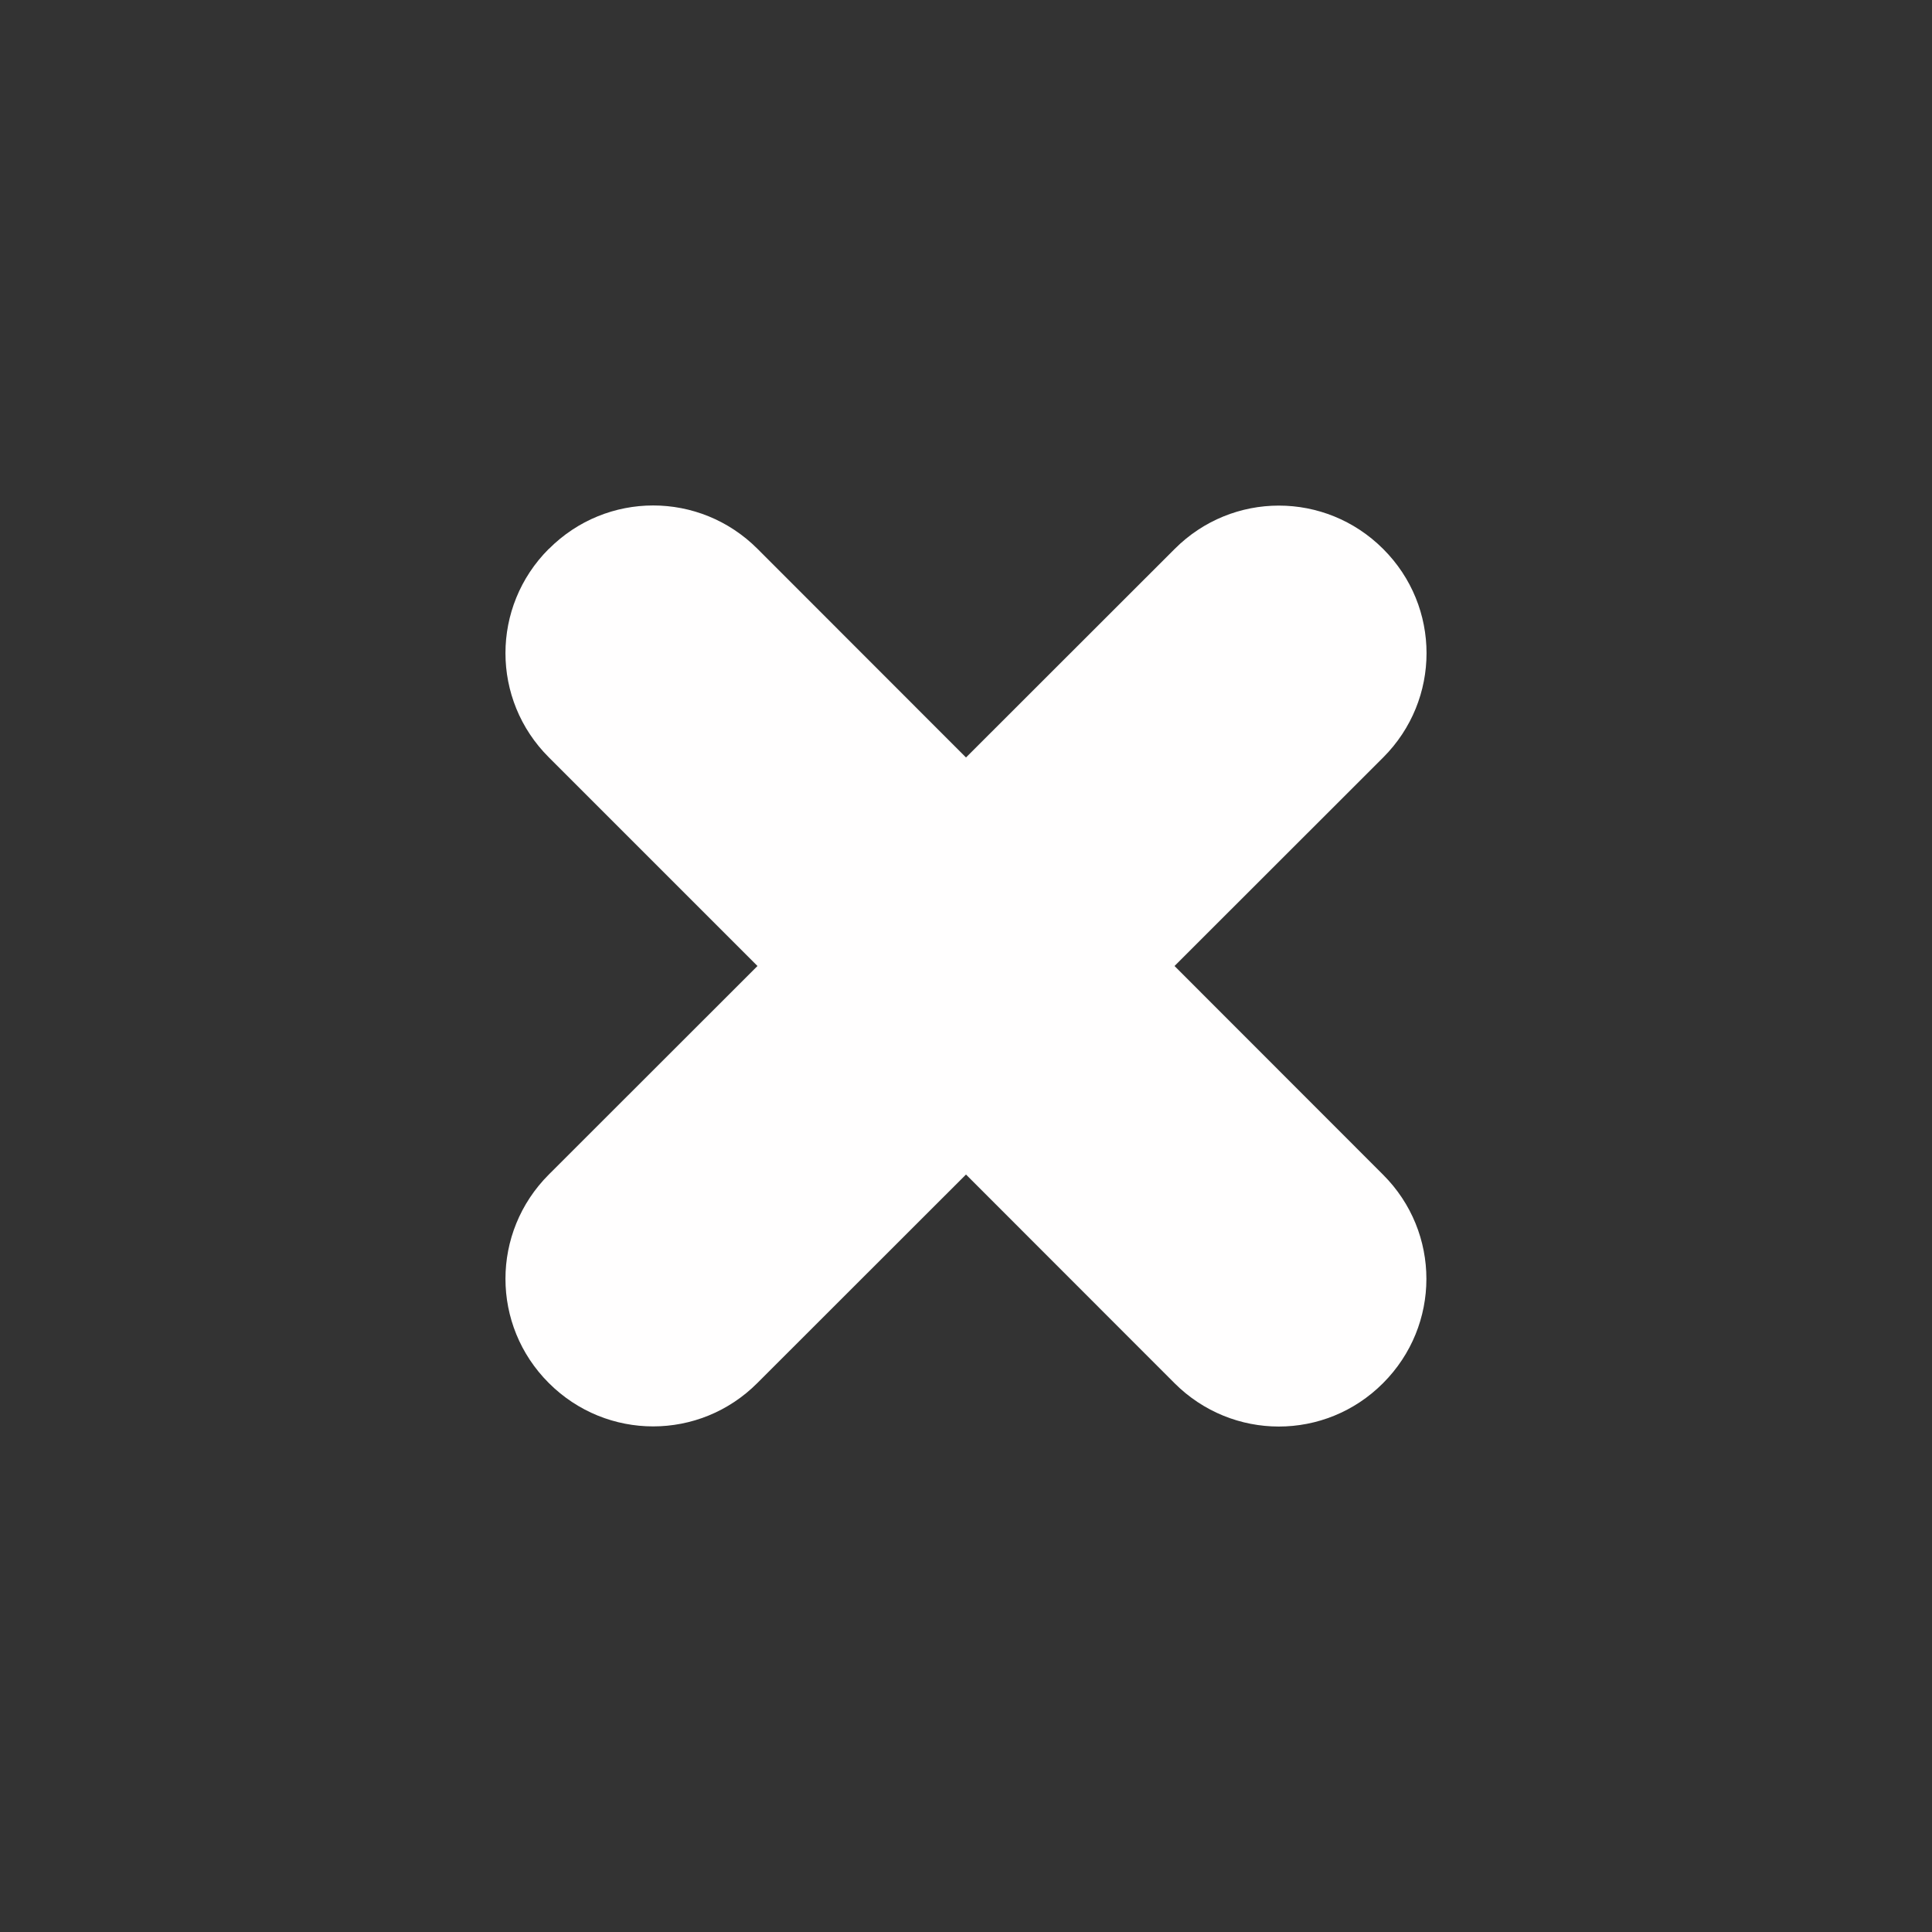 <?xml version="1.0" encoding="UTF-8" standalone="no"?>
<svg
   xmlns:dc="http://purl.org/dc/elements/1.1/"
   xmlns:cc="http://creativecommons.org/ns#"
   xmlns:rdf="http://www.w3.org/1999/02/22-rdf-syntax-ns#"
   xmlns:svg="http://www.w3.org/2000/svg"
   xmlns="http://www.w3.org/2000/svg"
   xmlns:sodipodi="http://sodipodi.sourceforge.net/DTD/sodipodi-0.dtd"
   xmlns:inkscape="http://www.inkscape.org/namespaces/inkscape"
   inkscape:version="1.0 (4035a4fb49, 2020-05-01)"
   sodipodi:docname="titlebutton-close-dark.svg"
   id="svg8"
   style="enable-background:new"
   version="1.1"
   height="14"
   width="14">
  <rect width="100%" height="100%" fill="#333333" stroke="none"/>
  <defs
     id="defs12" />
  <sodipodi:namedview
     inkscape:document-rotation="0"
     inkscape:current-layer="svg8"
     inkscape:window-maximized="1"
     inkscape:window-y="0"
     inkscape:window-x="0"
     inkscape:cy="7"
     inkscape:cx="7"
     inkscape:zoom="55.214286"
     showgrid="false"
     id="namedview10"
     inkscape:window-height="1017"
     inkscape:window-width="1920"
     inkscape:pageshadow="2"
     inkscape:pageopacity="0"
     guidetolerance="10"
     gridtolerance="10"
     objecttolerance="10"
     borderopacity="1"
     bordercolor="#666666"
     pagecolor="#ffffff" />
  <path
     style="opacity:1;fill:#fffefe;fill-opacity:1;stroke:none;stroke-width:2.138;stroke-linecap:round;stroke-linejoin:round;stroke-miterlimit:4;stroke-dasharray:none;stroke-opacity:1;enable-background:new"
     d="m 3.977,3.977 c -0.419,0.419 -0.419,1.093 0,1.511 L 5.489,7 3.977,8.511 c -0.419,0.419 -0.419,1.093 0,1.511 0.419,0.419 1.093,0.419 1.511,0 L 7,8.511 8.511,10.023 c 0.419,0.419 1.093,0.419 1.511,0 0.419,-0.419 0.419,-1.093 0,-1.511 L 8.511,7 10.023,5.489 c 0.419,-0.419 0.419,-1.093 0,-1.511 -0.419,-0.419 -1.093,-0.419 -1.511,0 L 7,5.489 5.489,3.977 c -0.419,-0.419 -1.093,-0.419 -1.511,0 z"
     id="path4"
     inkscape:connector-curvature="0" />
</svg>
